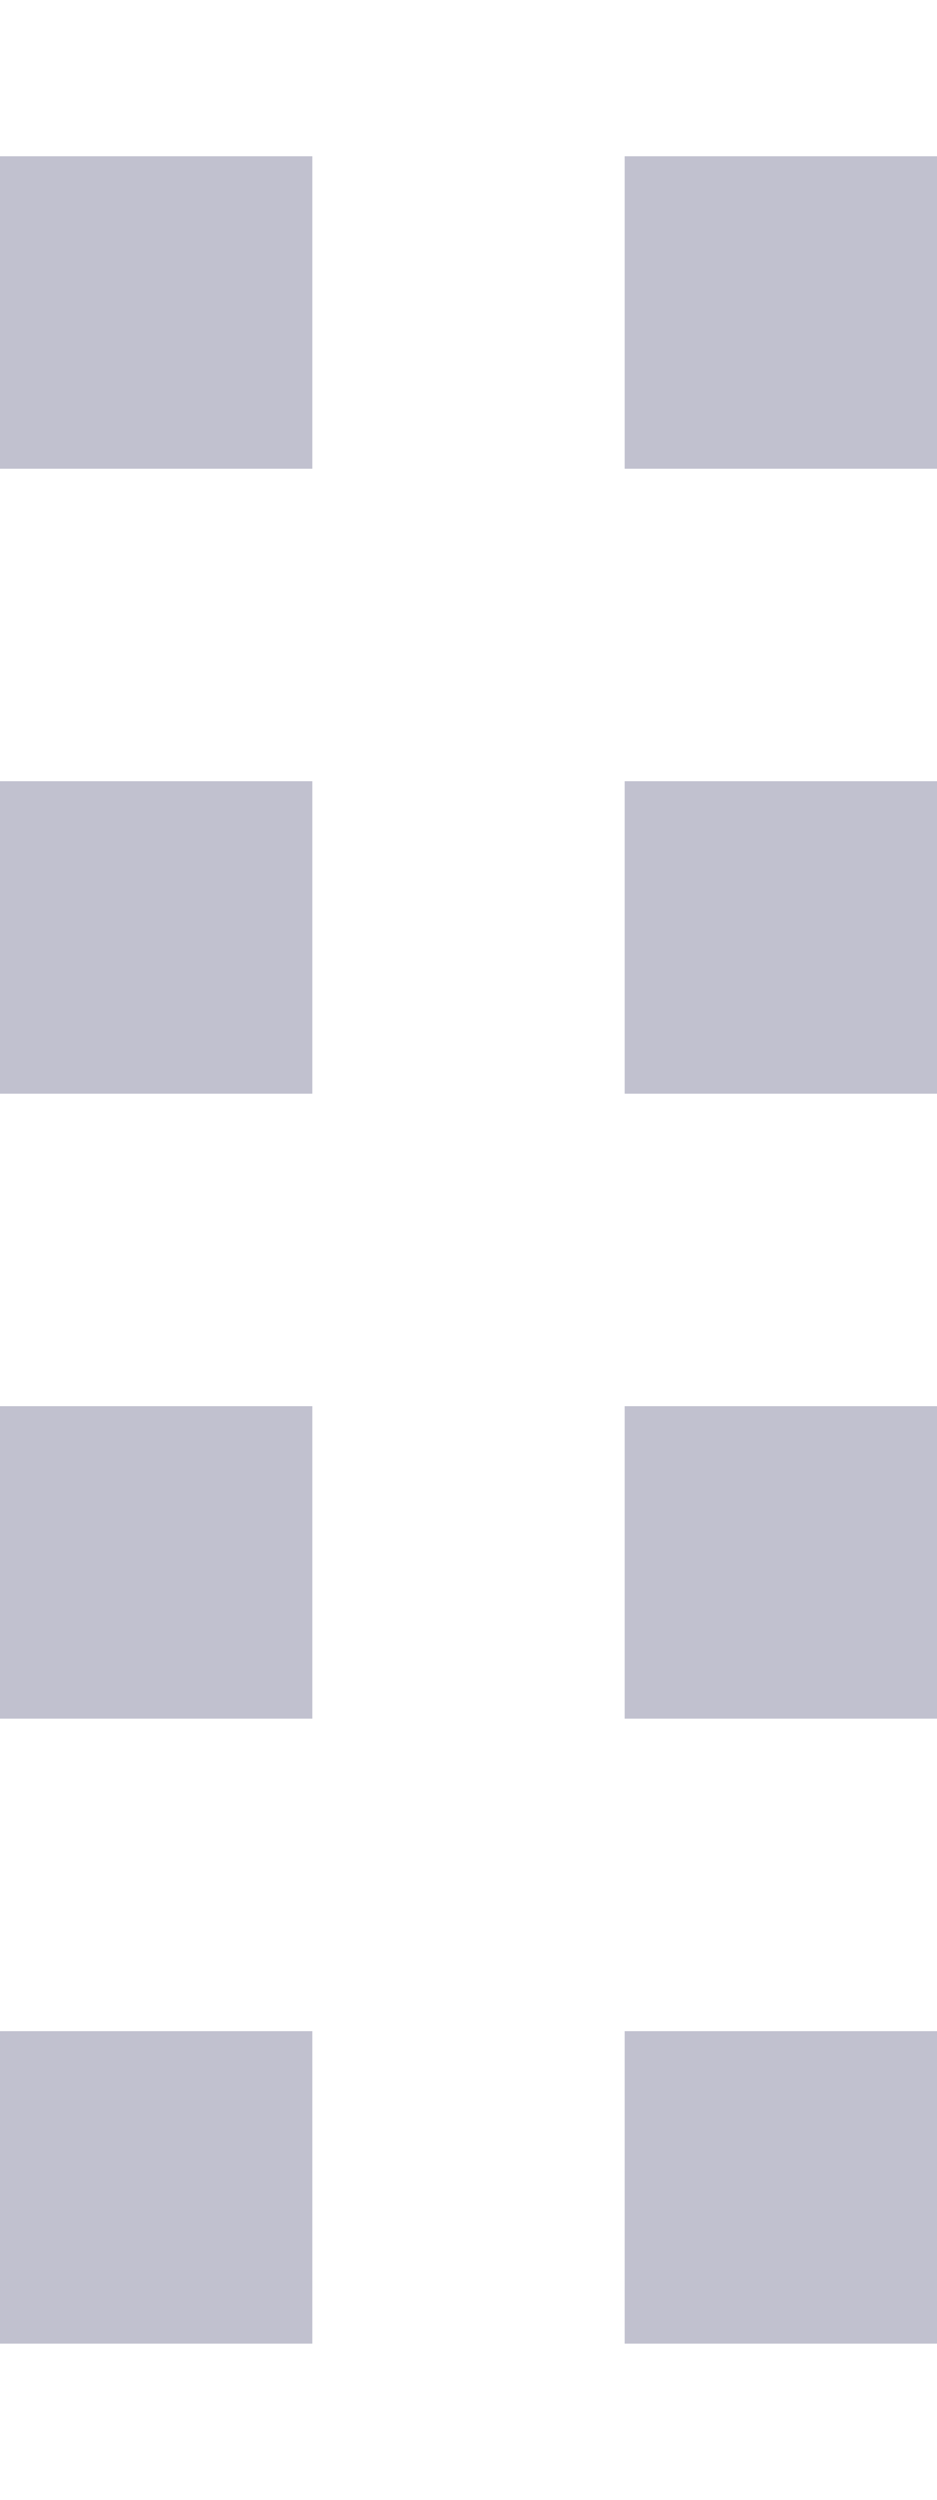 <?xml version="1.0" encoding="utf-8"?>
<!-- Generated by IcoMoon.io -->
<!DOCTYPE svg PUBLIC "-//W3C//DTD SVG 1.1//EN" "http://www.w3.org/Graphics/SVG/1.1/DTD/svg11.dtd">
<svg version="1.1" xmlns="http://www.w3.org/2000/svg" xmlns:xlink="http://www.w3.org/1999/xlink" width="12" height="32" viewBox="0 0 12 32">
<g id="icomoon-ignore">
</g>
<path d="M0 2h4v4h-4v-4z" fill="#303060" fill-opacity="0.3"></path>
<path d="M0 10h4v4h-4v-4z" fill="#303060" fill-opacity="0.3"></path>
<path d="M0 18h4v4h-4v-4z" fill="#303060" fill-opacity="0.3"></path>
<path d="M0 26h4v4h-4v-4z" fill="#303060" fill-opacity="0.3"></path>
<path d="M8 2h4v4h-4v-4z" fill="#303060" fill-opacity="0.3"></path>
<path d="M8 10h4v4h-4v-4z" fill="#303060" fill-opacity="0.3"></path>
<path d="M8 18h4v4h-4v-4z" fill="#303060" fill-opacity="0.3"></path>
<path d="M8 26h4v4h-4v-4z" fill="#303060" fill-opacity="0.3"></path>
</svg>
